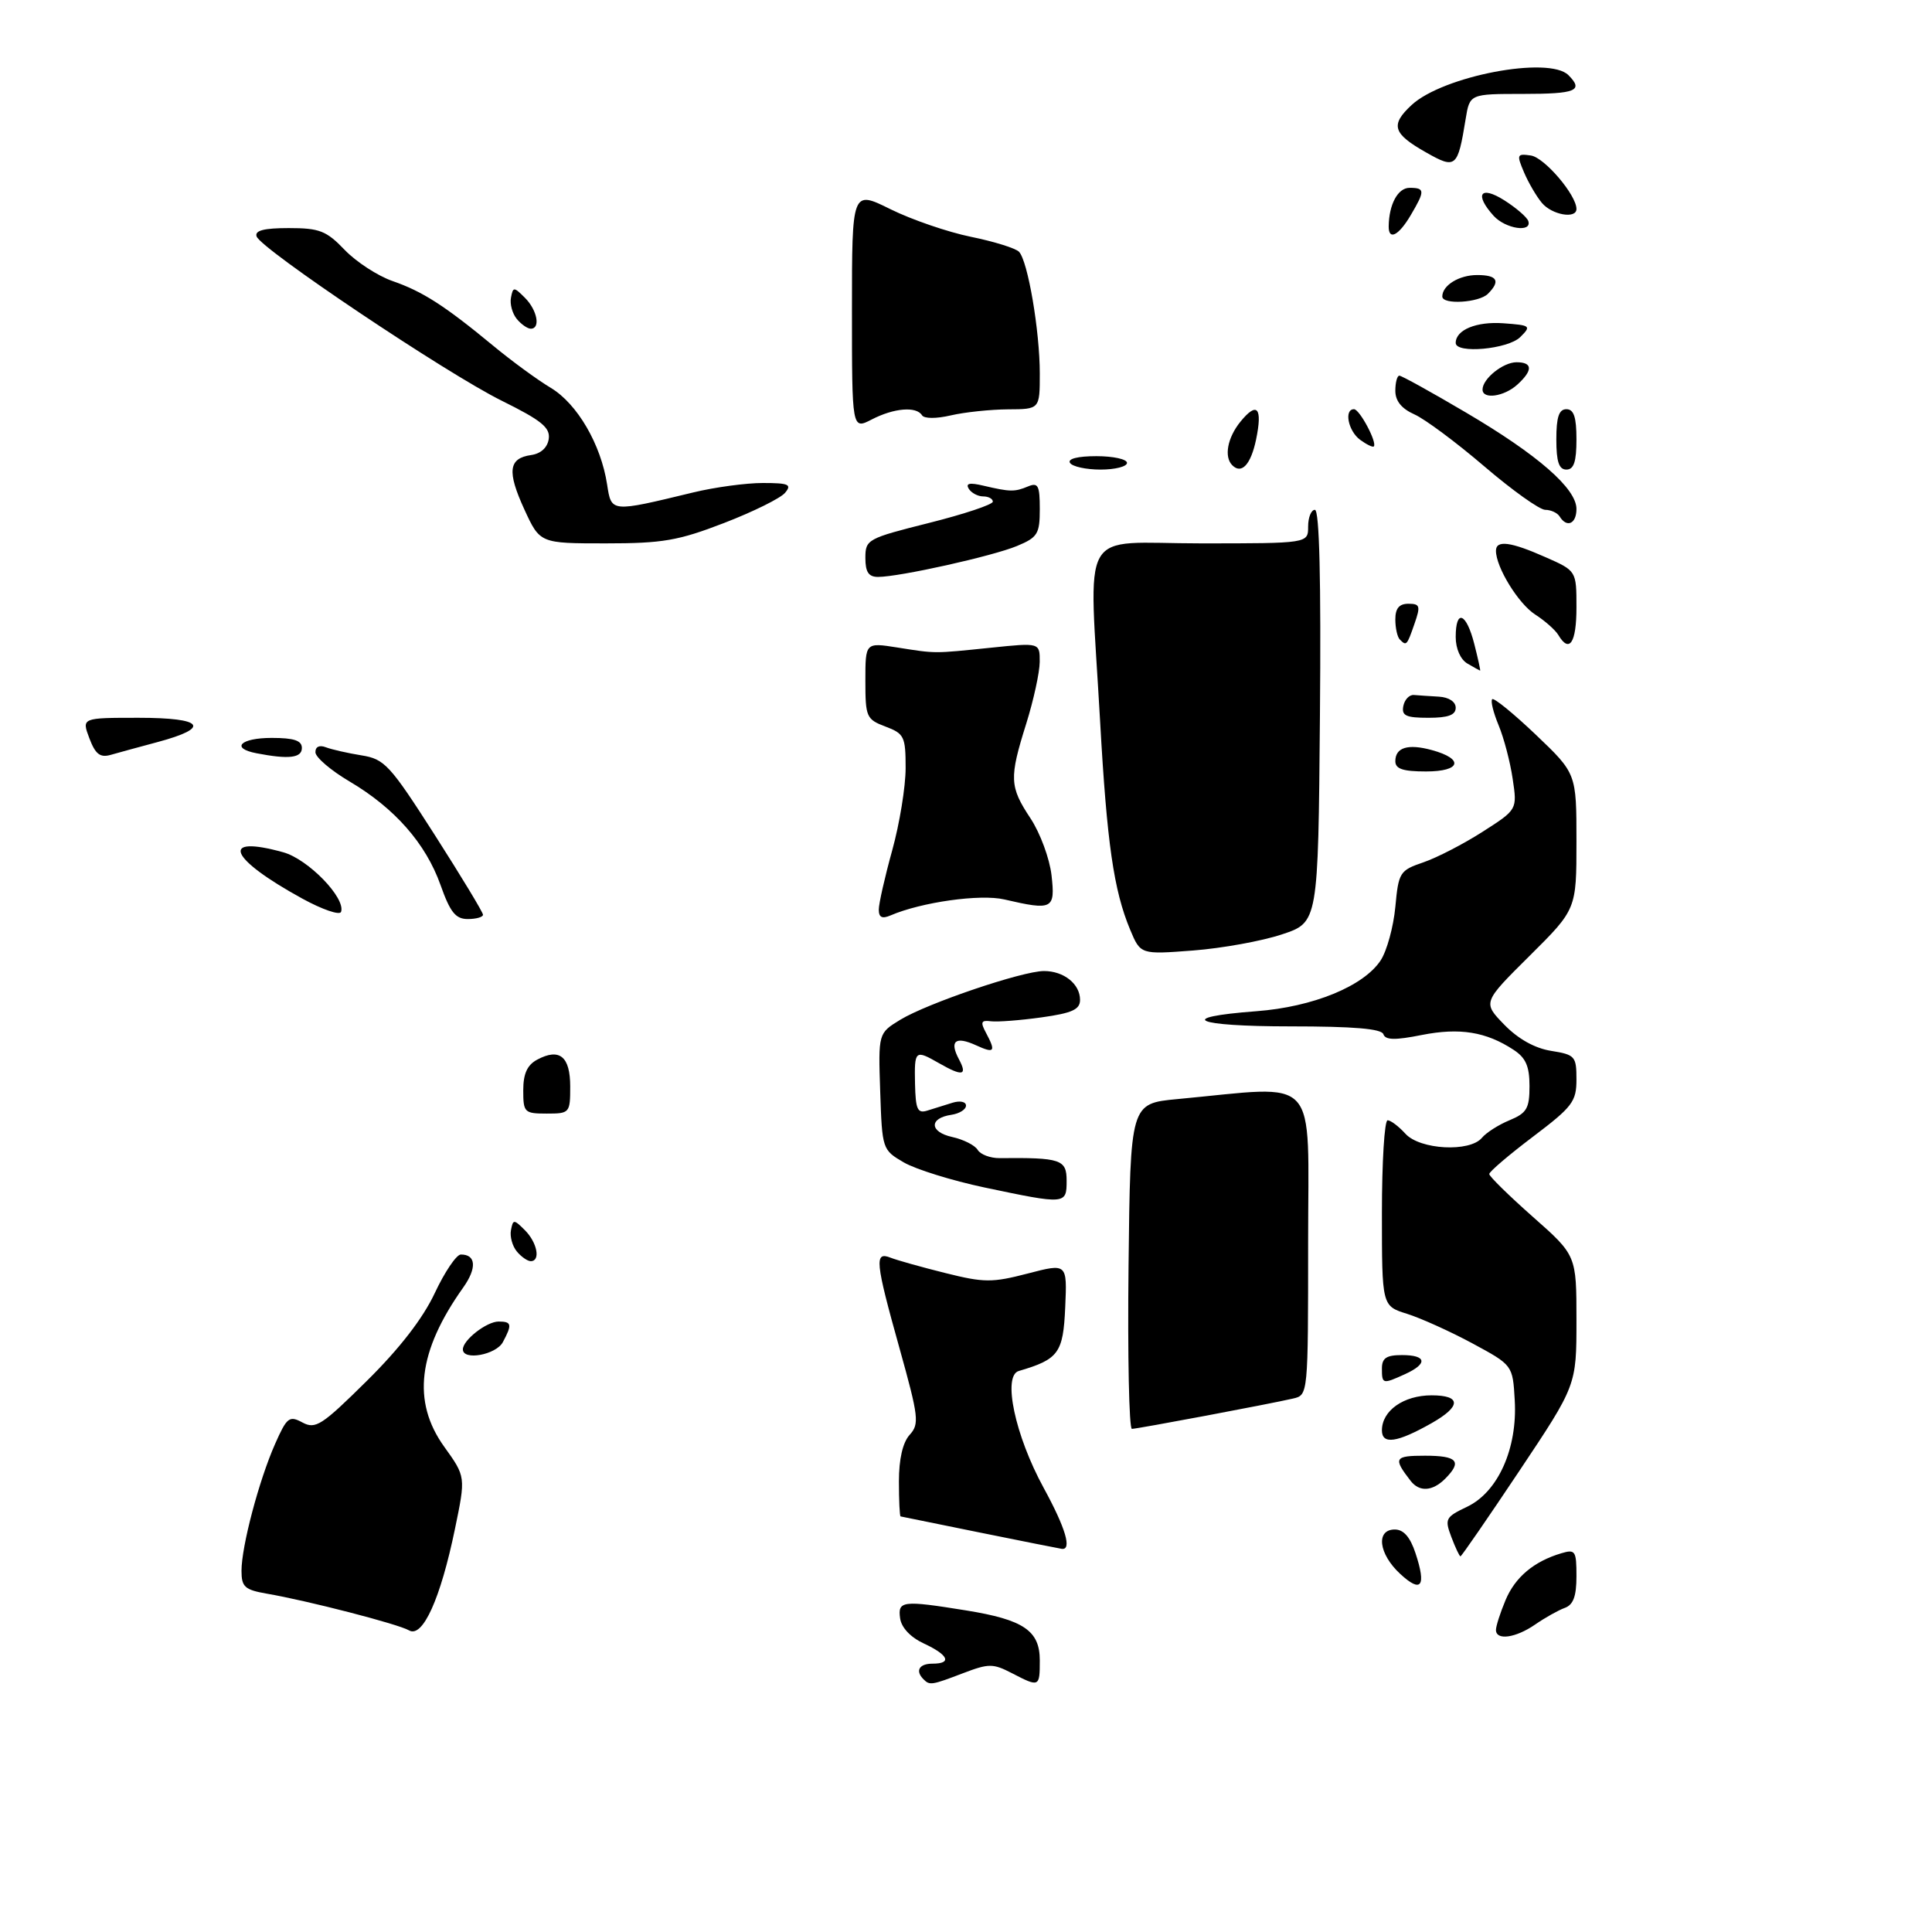 <?xml version="1.0" encoding="UTF-8" standalone="no"?>
<!DOCTYPE svg PUBLIC "-//W3C//DTD SVG 1.1//EN" "http://www.w3.org/Graphics/SVG/1.1/DTD/svg11.dtd" >
<svg xmlns="http://www.w3.org/2000/svg" xmlns:xlink="http://www.w3.org/1999/xlink" version="1.1" viewBox="0 0 288 288">
 <g >
 <path fill="currentColor"
d=" M 137.67 250.33 C 136.40 249.07 137.01 248.00 139.00 248.00 C 141.95 248.00 141.40 246.71 137.73 245.00 C 135.74 244.08 134.38 242.64 134.18 241.25 C 133.81 238.62 134.52 238.53 144.00 240.06 C 152.61 241.45 155.00 243.08 155.00 247.52 C 155.00 251.51 154.94 251.54 150.83 249.41 C 148.02 247.96 147.40 247.96 143.59 249.41 C 138.88 251.21 138.59 251.26 137.67 250.33 Z  M 60.98 243.04 C 59.35 242.09 45.86 238.61 39.75 237.56 C 36.48 236.99 36.00 236.55 36.00 234.16 C 36.00 230.52 38.60 220.69 41.00 215.26 C 42.77 211.26 43.12 210.99 45.09 212.05 C 47.04 213.09 47.97 212.49 54.68 205.85 C 59.57 201.02 63.04 196.53 64.81 192.76 C 66.29 189.60 68.04 187.02 68.69 187.01 C 70.97 186.99 71.11 189.03 69.05 191.93 C 62.29 201.43 61.39 208.93 66.21 215.65 C 69.43 220.13 69.43 220.13 67.82 227.91 C 65.67 238.32 63.01 244.21 60.98 243.04 Z  M 223.00 242.97 C 223.00 242.40 223.64 240.41 224.42 238.55 C 225.85 235.11 228.65 232.76 232.75 231.54 C 234.83 230.92 235.00 231.18 235.00 234.96 C 235.00 237.96 234.53 239.23 233.25 239.69 C 232.29 240.04 230.31 241.15 228.85 242.16 C 225.93 244.18 223.00 244.58 223.00 242.97 Z  M 208.73 234.62 C 205.50 231.64 205.06 228.00 207.92 228.00 C 209.23 228.00 210.21 229.12 211.00 231.51 C 212.65 236.49 211.88 237.54 208.73 234.62 Z  M 216.35 229.12 C 215.33 226.41 215.47 226.15 218.70 224.61 C 223.31 222.41 226.22 215.92 225.80 208.74 C 225.50 203.50 225.50 203.50 219.50 200.26 C 216.20 198.48 211.81 196.50 209.75 195.85 C 206.00 194.68 206.00 194.68 206.00 180.84 C 206.00 173.23 206.38 167.00 206.85 167.00 C 207.31 167.00 208.50 167.90 209.50 169.00 C 211.66 171.39 219.10 171.79 220.91 169.61 C 221.55 168.84 223.40 167.66 225.03 166.99 C 227.60 165.92 228.00 165.23 228.00 161.90 C 228.00 158.95 227.45 157.68 225.62 156.49 C 221.52 153.80 217.60 153.17 211.96 154.28 C 207.96 155.08 206.52 155.05 206.22 154.17 C 205.95 153.35 201.76 153.00 192.36 153.00 C 178.03 153.00 175.04 151.66 187.29 150.74 C 195.74 150.10 203.29 147.01 205.82 143.15 C 206.74 141.74 207.72 138.16 208.00 135.20 C 208.48 130.03 208.65 129.75 212.20 128.54 C 214.24 127.84 218.22 125.78 221.04 123.97 C 226.18 120.68 226.18 120.68 225.49 116.09 C 225.12 113.56 224.17 109.97 223.39 108.10 C 222.61 106.22 222.18 104.48 222.44 104.23 C 222.69 103.97 225.62 106.36 228.95 109.53 C 235.00 115.30 235.00 115.30 235.00 125.43 C 235.00 135.55 235.00 135.55 228.01 142.49 C 221.02 149.43 221.02 149.43 224.23 152.74 C 226.30 154.87 228.78 156.26 231.22 156.65 C 234.79 157.22 235.00 157.46 235.00 160.90 C 235.00 164.22 234.41 164.99 228.50 169.46 C 224.93 172.16 222.00 174.66 222.00 175.01 C 222.00 175.36 224.93 178.23 228.50 181.39 C 235.00 187.13 235.00 187.13 235.00 196.82 C 235.00 206.51 235.00 206.51 226.49 219.26 C 221.81 226.27 217.86 232.00 217.71 232.00 C 217.56 232.00 216.95 230.70 216.35 229.12 Z  M 146.00 228.44 C 139.68 227.16 134.39 226.08 134.25 226.05 C 134.11 226.02 134.00 223.67 134.00 220.83 C 134.00 217.50 134.57 215.03 135.60 213.89 C 137.07 212.27 136.95 211.25 134.10 201.03 C 130.46 188.02 130.32 186.52 132.75 187.48 C 133.71 187.86 137.39 188.89 140.92 189.77 C 146.72 191.22 147.89 191.22 153.21 189.84 C 159.08 188.31 159.08 188.31 158.79 194.87 C 158.49 201.70 157.81 202.63 151.87 204.37 C 149.42 205.08 151.31 213.98 155.57 221.78 C 158.87 227.82 159.84 231.13 158.25 230.88 C 157.84 230.82 152.32 229.72 146.00 228.44 Z  M 210.28 220.75 C 207.64 217.34 207.84 217.00 212.44 217.00 C 217.26 217.00 218.00 217.85 215.43 220.43 C 213.54 222.32 211.59 222.44 210.28 220.75 Z  M 206.00 213.22 C 206.00 210.28 209.24 208.00 213.41 208.00 C 217.83 208.00 217.84 209.63 213.42 212.14 C 208.27 215.06 206.00 215.39 206.00 213.22 Z  M 168.23 188.75 C 168.50 164.50 168.50 164.50 175.50 163.84 C 196.97 161.84 195.00 159.68 195.00 185.17 C 195.00 207.96 195.00 207.96 192.75 208.48 C 189.16 209.31 169.58 212.99 168.73 213.00 C 168.31 213.00 168.08 202.09 168.23 188.75 Z  M 206.00 204.00 C 206.00 202.44 206.67 202.00 209.00 202.00 C 212.67 202.00 212.87 203.28 209.45 204.84 C 206.11 206.36 206.00 206.34 206.00 204.00 Z  M 69.00 201.15 C 69.00 199.76 72.54 197.00 74.33 197.00 C 76.28 197.00 76.37 197.44 74.96 200.07 C 73.95 201.96 69.00 202.87 69.00 201.15 Z  M 77.04 186.55 C 76.38 185.75 75.98 184.32 76.17 183.37 C 76.48 181.74 76.60 181.74 78.25 183.39 C 80.09 185.23 80.61 188.00 79.12 188.00 C 78.64 188.00 77.70 187.35 77.04 186.55 Z  M 146.73 177.01 C 141.91 175.99 136.51 174.31 134.73 173.28 C 131.53 171.41 131.50 171.33 131.21 162.71 C 130.92 154.02 130.92 154.02 134.21 152.01 C 138.26 149.55 152.40 144.75 155.63 144.75 C 158.59 144.75 161.00 146.68 161.00 149.05 C 161.00 150.49 159.83 151.02 155.25 151.66 C 152.09 152.10 148.70 152.36 147.72 152.24 C 146.25 152.05 146.12 152.35 146.97 153.94 C 148.49 156.79 148.26 157.08 145.50 155.82 C 142.41 154.41 141.49 155.17 142.95 157.91 C 144.25 160.34 143.48 160.49 140.00 158.50 C 136.40 156.44 136.30 156.53 136.40 161.55 C 136.49 165.41 136.77 166.02 138.25 165.55 C 139.21 165.25 140.90 164.72 142.00 164.38 C 143.12 164.04 144.00 164.23 144.00 164.81 C 144.00 165.39 143.02 166.00 141.83 166.18 C 138.47 166.67 138.54 168.74 141.94 169.49 C 143.62 169.86 145.33 170.72 145.74 171.41 C 146.16 172.10 147.62 172.65 149.00 172.64 C 158.13 172.55 159.00 172.84 159.00 176.00 C 159.00 179.56 158.88 179.57 146.73 177.01 Z  M 78.00 162.54 C 78.00 160.05 78.59 158.76 80.08 157.96 C 83.41 156.18 85.00 157.48 85.00 161.97 C 85.00 165.91 84.92 166.00 81.50 166.00 C 78.17 166.00 78.00 165.83 78.00 162.54 Z  M 168.47 138.59 C 166.02 132.72 165.01 125.71 163.99 107.50 C 162.33 77.82 160.53 81.00 179.00 81.00 C 195.00 81.00 195.00 81.00 195.00 78.50 C 195.00 77.12 195.46 76.00 196.01 76.00 C 196.68 76.00 196.94 86.45 196.76 106.75 C 196.50 137.50 196.50 137.50 191.09 139.29 C 188.12 140.28 182.16 141.36 177.85 141.69 C 170.02 142.29 170.02 142.29 168.47 138.59 Z  M 45.06 133.95 C 34.12 127.95 32.66 124.39 42.23 127.05 C 45.94 128.08 51.56 133.87 50.84 135.93 C 50.65 136.48 48.05 135.59 45.06 133.95 Z  M 65.67 131.93 C 63.47 125.74 58.85 120.48 52.12 116.50 C 49.32 114.85 47.03 112.89 47.02 112.14 C 47.01 111.31 47.61 111.02 48.59 111.40 C 49.46 111.73 51.84 112.27 53.88 112.60 C 57.33 113.15 58.11 114.00 64.80 124.45 C 68.76 130.65 72.00 136.00 72.00 136.36 C 72.00 136.71 70.98 137.00 69.73 137.00 C 67.92 137.00 67.11 136.00 65.67 131.93 Z  M 131.00 135.59 C 131.00 134.70 131.90 130.73 133.00 126.76 C 134.10 122.79 135.00 117.27 135.00 114.49 C 135.00 109.80 134.79 109.36 132.00 108.31 C 129.15 107.23 129.00 106.89 129.00 101.47 C 129.00 95.77 129.00 95.77 133.75 96.52 C 139.64 97.45 139.04 97.44 147.75 96.55 C 155.00 95.80 155.00 95.80 154.99 98.65 C 154.98 100.22 154.08 104.35 152.99 107.84 C 150.42 116.02 150.48 117.25 153.62 122.00 C 155.06 124.18 156.47 128.00 156.75 130.48 C 157.32 135.54 156.92 135.75 149.72 134.08 C 146.15 133.24 137.35 134.48 132.75 136.46 C 131.49 137.00 131.00 136.76 131.00 135.59 Z  M 208.00 113.47 C 208.00 111.42 209.88 110.84 213.43 111.81 C 218.28 113.13 217.79 115.00 212.58 115.00 C 209.13 115.00 208.00 114.62 208.00 113.47 Z  M 13.32 110.05 C 12.17 107.00 12.17 107.00 20.67 107.00 C 30.38 107.00 31.51 108.47 23.45 110.63 C 20.73 111.36 17.59 112.21 16.49 112.53 C 14.92 112.97 14.22 112.43 13.32 110.05 Z  M 38.25 112.29 C 34.32 111.54 35.83 110.00 40.50 110.00 C 43.83 110.00 45.00 110.39 45.00 111.50 C 45.00 112.99 43.05 113.22 38.25 112.29 Z  M 209.19 105.25 C 209.38 104.29 210.08 103.55 210.76 103.60 C 211.44 103.66 213.12 103.77 214.50 103.85 C 215.99 103.94 217.00 104.61 217.00 105.50 C 217.00 106.59 215.88 107.00 212.93 107.00 C 209.59 107.00 208.91 106.69 209.19 105.25 Z  M 218.75 98.92 C 217.71 98.31 217.00 96.71 217.00 94.95 C 217.00 90.72 218.58 91.32 219.77 96.00 C 220.33 98.20 220.72 99.99 220.64 99.97 C 220.56 99.95 219.71 99.48 218.75 98.92 Z  M 208.67 95.33 C 208.30 94.97 208.00 93.62 208.00 92.33 C 208.00 90.69 208.57 90.00 209.95 90.00 C 211.68 90.00 211.78 90.34 210.85 93.00 C 209.72 96.26 209.65 96.32 208.67 95.33 Z  M 232.30 94.66 C 231.86 93.92 230.30 92.54 228.84 91.60 C 226.34 89.99 223.00 84.56 223.00 82.10 C 223.00 80.47 225.19 80.75 230.37 83.05 C 235.00 85.09 235.00 85.09 235.00 90.55 C 235.00 95.83 233.95 97.43 232.30 94.66 Z  M 129.00 83.17 C 129.00 80.42 129.30 80.26 138.50 77.95 C 143.72 76.64 148.00 75.21 148.00 74.78 C 148.00 74.35 147.35 74.00 146.56 74.00 C 145.77 74.00 144.80 73.48 144.41 72.86 C 143.91 72.04 144.54 71.91 146.60 72.40 C 150.58 73.33 151.24 73.35 153.25 72.51 C 154.75 71.89 155.00 72.37 155.00 75.88 C 155.00 79.59 154.68 80.11 151.60 81.39 C 147.99 82.90 134.06 86.00 130.89 86.00 C 129.48 86.00 129.00 85.28 129.00 83.17 Z  M 78.16 75.93 C 75.56 70.25 75.80 68.31 79.19 67.83 C 80.63 67.62 81.61 66.72 81.80 65.43 C 82.04 63.74 80.72 62.67 74.80 59.74 C 66.50 55.63 38.87 37.11 38.25 35.24 C 37.95 34.36 39.35 34.00 43.05 34.00 C 47.63 34.00 48.65 34.40 51.38 37.25 C 53.10 39.04 56.30 41.12 58.50 41.89 C 63.00 43.45 66.26 45.54 73.50 51.52 C 76.25 53.80 80.12 56.63 82.11 57.82 C 86.05 60.19 89.58 66.23 90.50 72.22 C 91.15 76.40 91.00 76.39 103.33 73.41 C 106.54 72.63 111.21 72.00 113.70 72.00 C 117.58 72.00 118.07 72.22 117.03 73.46 C 116.36 74.27 112.27 76.29 107.94 77.96 C 101.10 80.60 98.78 81.00 90.28 81.00 C 80.49 81.00 80.49 81.00 78.16 75.93 Z  M 232.50 77.00 C 232.16 76.45 231.19 76.00 230.35 76.00 C 229.51 76.00 225.42 73.08 221.25 69.51 C 217.09 65.95 212.40 62.46 210.84 61.77 C 208.93 60.92 208.00 59.77 208.00 58.26 C 208.00 57.02 208.27 56.00 208.60 56.00 C 208.93 56.00 213.38 58.46 218.50 61.48 C 229.23 67.79 235.00 72.82 235.00 75.87 C 235.00 78.09 233.57 78.73 232.50 77.00 Z  M 159.50 69.00 C 159.12 68.39 160.66 68.00 163.44 68.00 C 165.95 68.00 168.00 68.45 168.00 69.00 C 168.00 69.55 166.23 70.00 164.06 70.00 C 161.89 70.00 159.84 69.55 159.50 69.00 Z  M 183.69 69.35 C 182.44 68.10 182.97 65.25 184.91 62.86 C 187.40 59.80 188.23 60.75 187.24 65.53 C 186.46 69.25 185.08 70.75 183.69 69.35 Z  M 232.00 65.50 C 232.00 62.17 232.39 61.00 233.50 61.00 C 234.61 61.00 235.00 62.17 235.00 65.50 C 235.00 68.83 234.61 70.00 233.50 70.00 C 232.39 70.00 232.00 68.83 232.00 65.50 Z  M 202.75 65.56 C 200.97 64.25 200.32 61.00 201.84 61.00 C 202.68 61.00 205.33 66.00 204.79 66.55 C 204.63 66.71 203.71 66.26 202.75 65.56 Z  M 127.00 46.20 C 127.00 28.34 127.00 28.34 132.75 31.19 C 135.91 32.75 141.30 34.60 144.73 35.30 C 148.16 36.00 151.39 37.00 151.90 37.53 C 153.22 38.89 155.00 49.34 155.00 55.68 C 155.00 61.00 155.00 61.00 150.25 61.02 C 147.64 61.04 143.81 61.44 141.74 61.92 C 139.56 62.43 137.76 62.42 137.44 61.90 C 136.60 60.54 133.25 60.82 129.95 62.53 C 127.00 64.05 127.00 64.05 127.00 46.20 Z  M 221.00 58.07 C 221.00 56.46 224.06 54.00 226.07 54.00 C 228.49 54.00 228.53 55.21 226.17 57.35 C 224.20 59.13 221.00 59.58 221.00 58.07 Z  M 217.00 51.12 C 217.00 49.17 220.09 47.90 224.11 48.19 C 228.18 48.49 228.30 48.58 226.62 50.25 C 224.79 52.06 217.00 52.77 217.00 51.12 Z  M 77.04 47.55 C 76.38 46.75 75.98 45.32 76.17 44.37 C 76.48 42.74 76.60 42.74 78.25 44.39 C 80.09 46.23 80.61 49.00 79.12 49.00 C 78.64 49.00 77.70 48.35 77.04 47.55 Z  M 215.00 44.20 C 215.00 42.54 217.50 41.00 220.20 41.00 C 223.21 41.00 223.71 41.89 221.80 43.80 C 220.47 45.13 215.00 45.46 215.00 44.20 Z  M 207.01 33.75 C 207.05 30.46 208.38 28.00 210.12 28.00 C 212.43 28.00 212.45 28.43 210.28 32.10 C 208.49 35.13 206.99 35.89 207.01 33.75 Z  M 222.65 32.17 C 219.75 28.96 220.67 27.60 224.23 29.85 C 226.01 30.98 227.62 32.37 227.82 32.95 C 228.41 34.72 224.42 34.12 222.65 32.17 Z  M 229.85 30.25 C 229.04 29.29 227.84 27.23 227.18 25.68 C 226.06 23.04 226.12 22.88 228.20 23.18 C 230.22 23.47 235.00 29.07 235.00 31.15 C 235.00 32.68 231.35 32.04 229.85 30.25 Z  M 212.58 22.72 C 207.61 19.91 207.22 18.63 210.43 15.65 C 215.11 11.32 230.91 8.31 233.80 11.20 C 236.11 13.51 234.94 14.00 227.05 14.00 C 219.09 14.00 219.09 14.00 218.48 17.75 C 217.30 25.01 217.02 25.24 212.58 22.72 Z "/>
</g>
</svg>